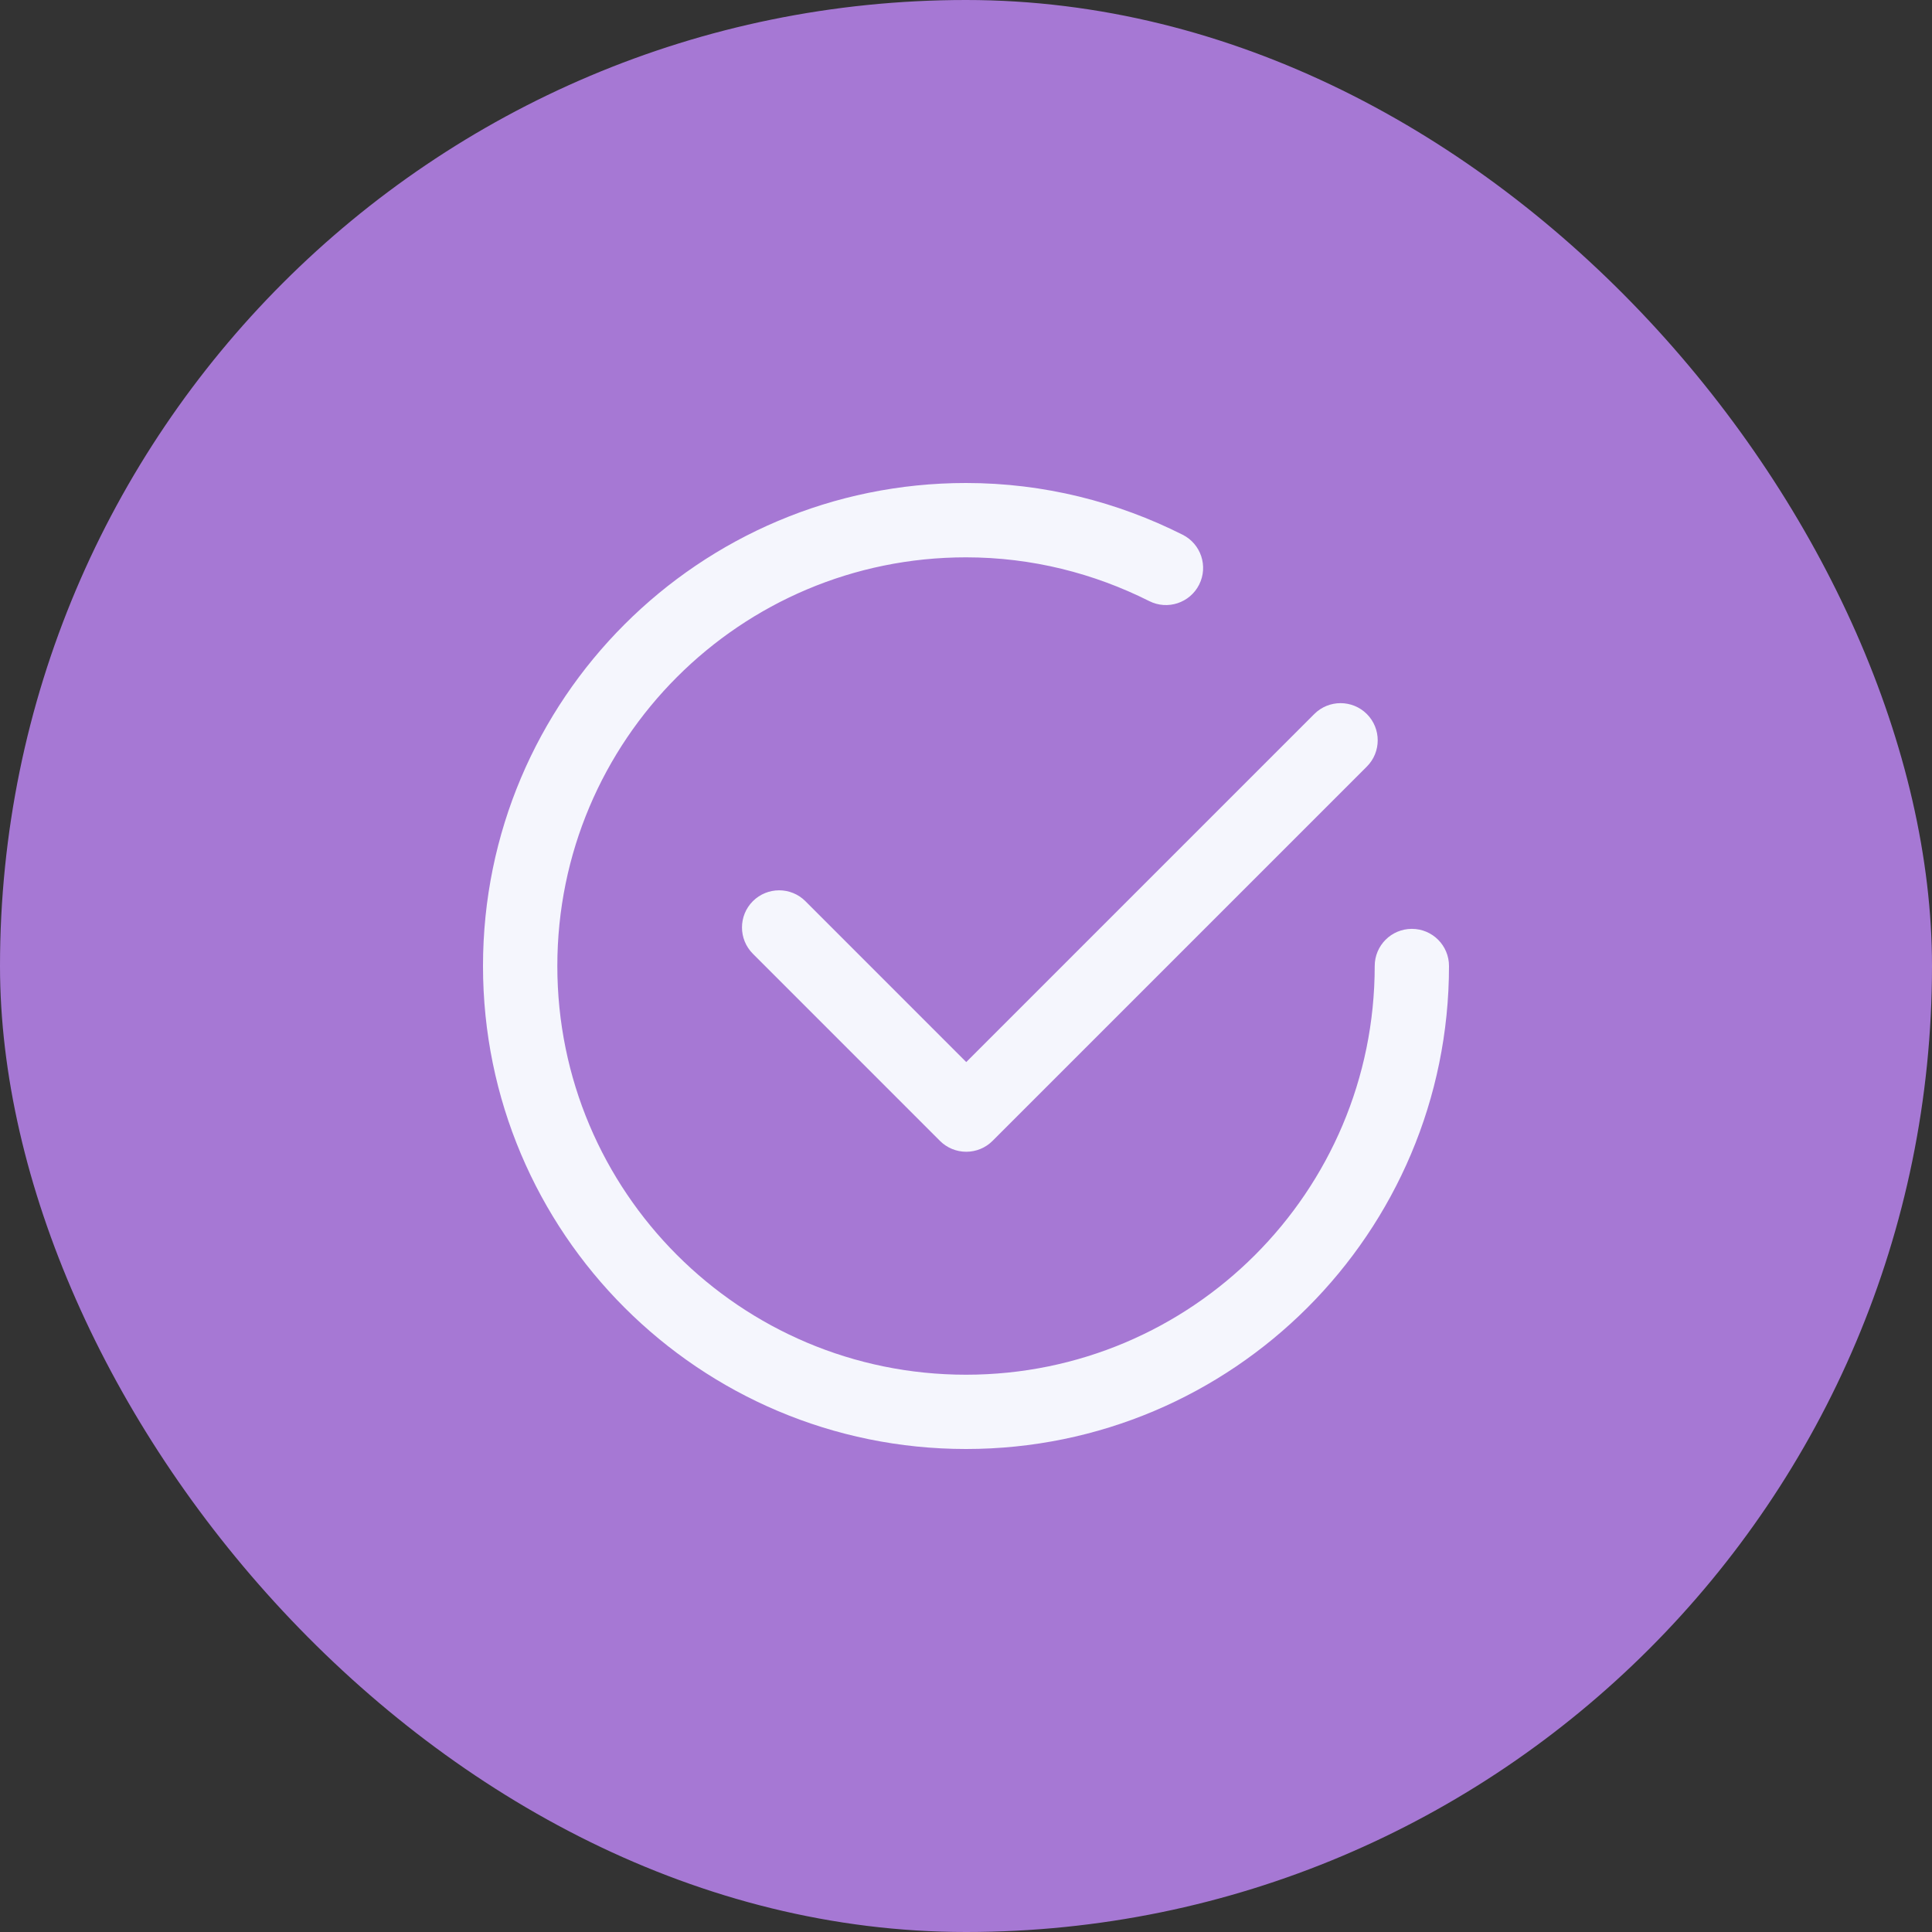 <svg width="40" height="40" viewBox="0 0 40 40" fill="none" xmlns="http://www.w3.org/2000/svg">
<rect x="0" y="0" width="40" height="40" fill="#333333" stroke="none"/>
<rect width="40" height="40" rx="20" fill="#A678D4"/>
<path fill-rule="evenodd" clip-rule="evenodd" d="M20 11.539C15.326 11.539 11.539 15.326 11.539 20C11.539 24.674 15.326 28.462 20 28.462C24.674 28.462 28.462 24.674 28.462 20C28.462 19.575 28.806 19.231 29.231 19.231C29.656 19.231 30 19.575 30 20C30 25.523 25.523 30 20 30C14.477 30 10 25.523 10 20C10 14.477 14.477 10 20 10C21.617 10 23.137 10.393 24.485 11.071C24.865 11.262 25.018 11.724 24.827 12.104C24.636 12.483 24.173 12.636 23.794 12.445C22.649 11.87 21.364 11.539 20 11.539ZM28.299 14.783C28.599 15.084 28.599 15.571 28.299 15.871L20.549 23.621C20.405 23.765 20.209 23.846 20.005 23.846C19.801 23.846 19.605 23.765 19.461 23.621L15.587 19.746C15.287 19.445 15.287 18.958 15.587 18.658C15.888 18.358 16.375 18.358 16.675 18.658L20.005 21.989L27.211 14.783C27.511 14.483 27.998 14.483 28.299 14.783Z" fill="#F5F6FD"/>
</svg>
